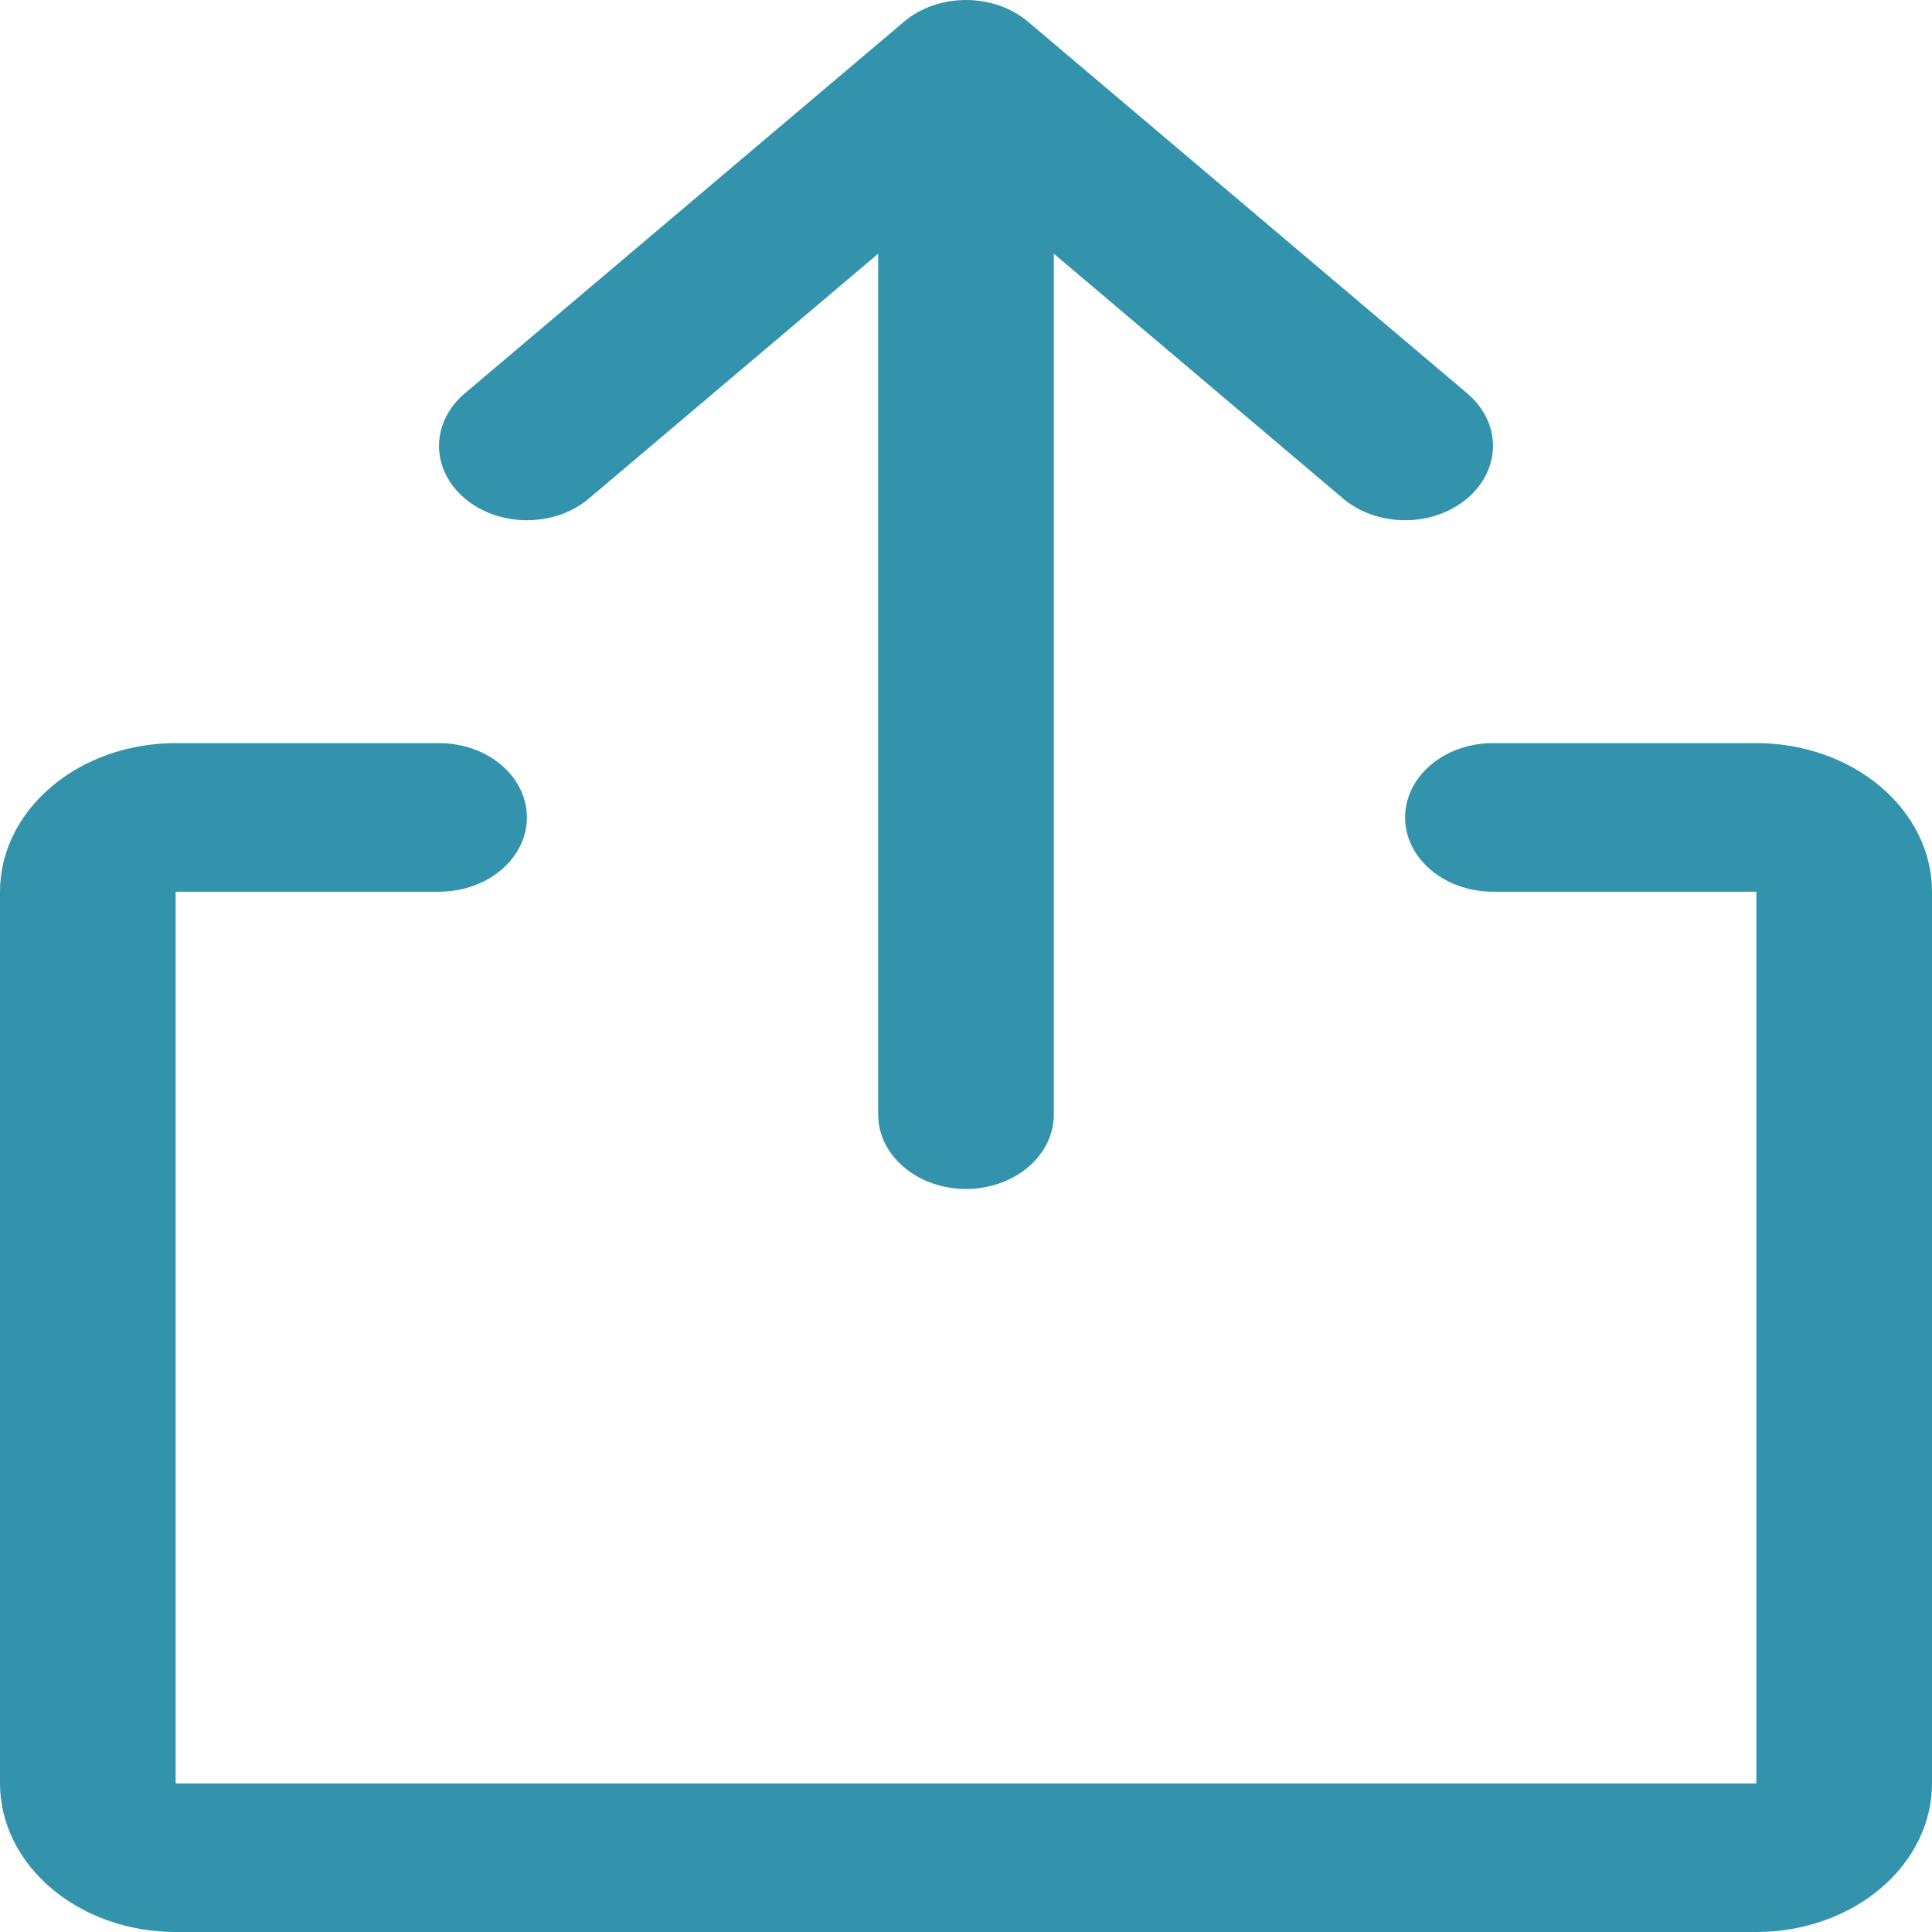 <svg width="22" height="22" viewBox="0 0 22 22" fill="none" xmlns="http://www.w3.org/2000/svg">
<path d="M22 10.154V20.308C22 20.757 21.789 21.187 21.414 21.504C21.039 21.822 20.53 22 20 22H2C1.47 22 0.961 21.822 0.586 21.504C0.211 21.187 0 20.757 0 20.308V10.154C0 9.705 0.211 9.275 0.586 8.958C0.961 8.64 1.47 8.462 2 8.462H5C5.265 8.462 5.52 8.551 5.707 8.71C5.895 8.868 6 9.084 6 9.308C6 9.532 5.895 9.748 5.707 9.906C5.52 10.065 5.265 10.154 5 10.154H2V20.308H20V10.154H17C16.735 10.154 16.48 10.065 16.293 9.906C16.105 9.748 16 9.532 16 9.308C16 9.084 16.105 8.868 16.293 8.71C16.48 8.551 16.735 8.462 17 8.462H20C20.53 8.462 21.039 8.64 21.414 8.958C21.789 9.275 22 9.705 22 10.154ZM6.707 5.676L10 2.889V12.693C10 12.917 10.105 13.132 10.293 13.291C10.48 13.45 10.735 13.539 11 13.539C11.265 13.539 11.52 13.45 11.707 13.291C11.895 13.132 12 12.917 12 12.693V2.889L15.293 5.676C15.48 5.835 15.735 5.924 16 5.924C16.265 5.924 16.52 5.835 16.707 5.676C16.895 5.517 17.001 5.302 17.001 5.077C17.001 4.853 16.895 4.638 16.707 4.479L11.707 0.248C11.615 0.169 11.504 0.107 11.383 0.064C11.261 0.022 11.131 0 11 0C10.869 0 10.739 0.022 10.617 0.064C10.496 0.107 10.385 0.169 10.293 0.248L5.293 4.479C5.105 4.638 4.999 4.853 4.999 5.077C4.999 5.302 5.105 5.517 5.293 5.676C5.48 5.835 5.735 5.924 6 5.924C6.265 5.924 6.52 5.835 6.707 5.676Z" fill="#3393AD"/>
</svg>
